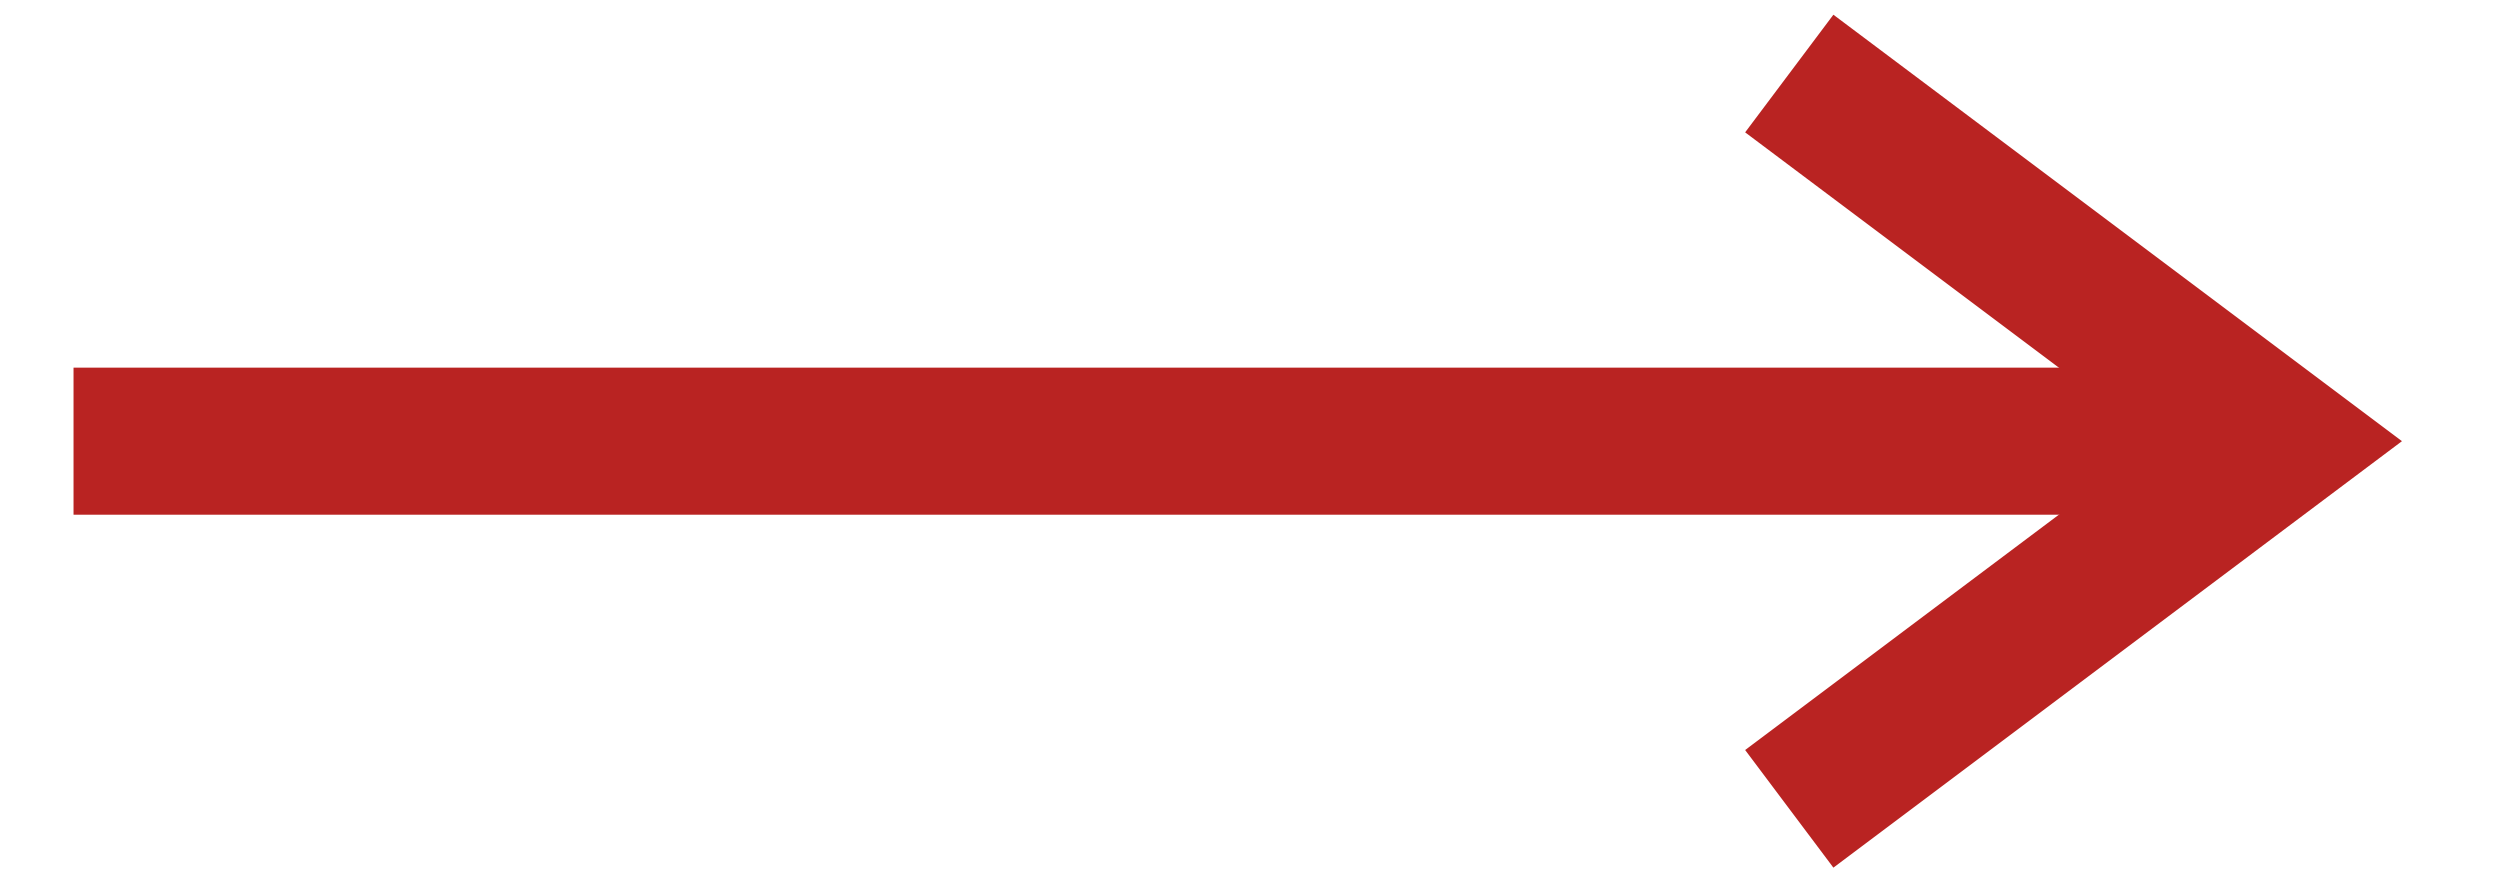 <svg width="17" height="6" viewBox="0 0 17 6" fill="none" xmlns="http://www.w3.org/2000/svg">
<path d="M0.5 3H15.5" stroke="#B92322"/>
<path d="M12.167 0.5L15.5 3L12.167 5.5" stroke="#B92322"/>
</svg>
